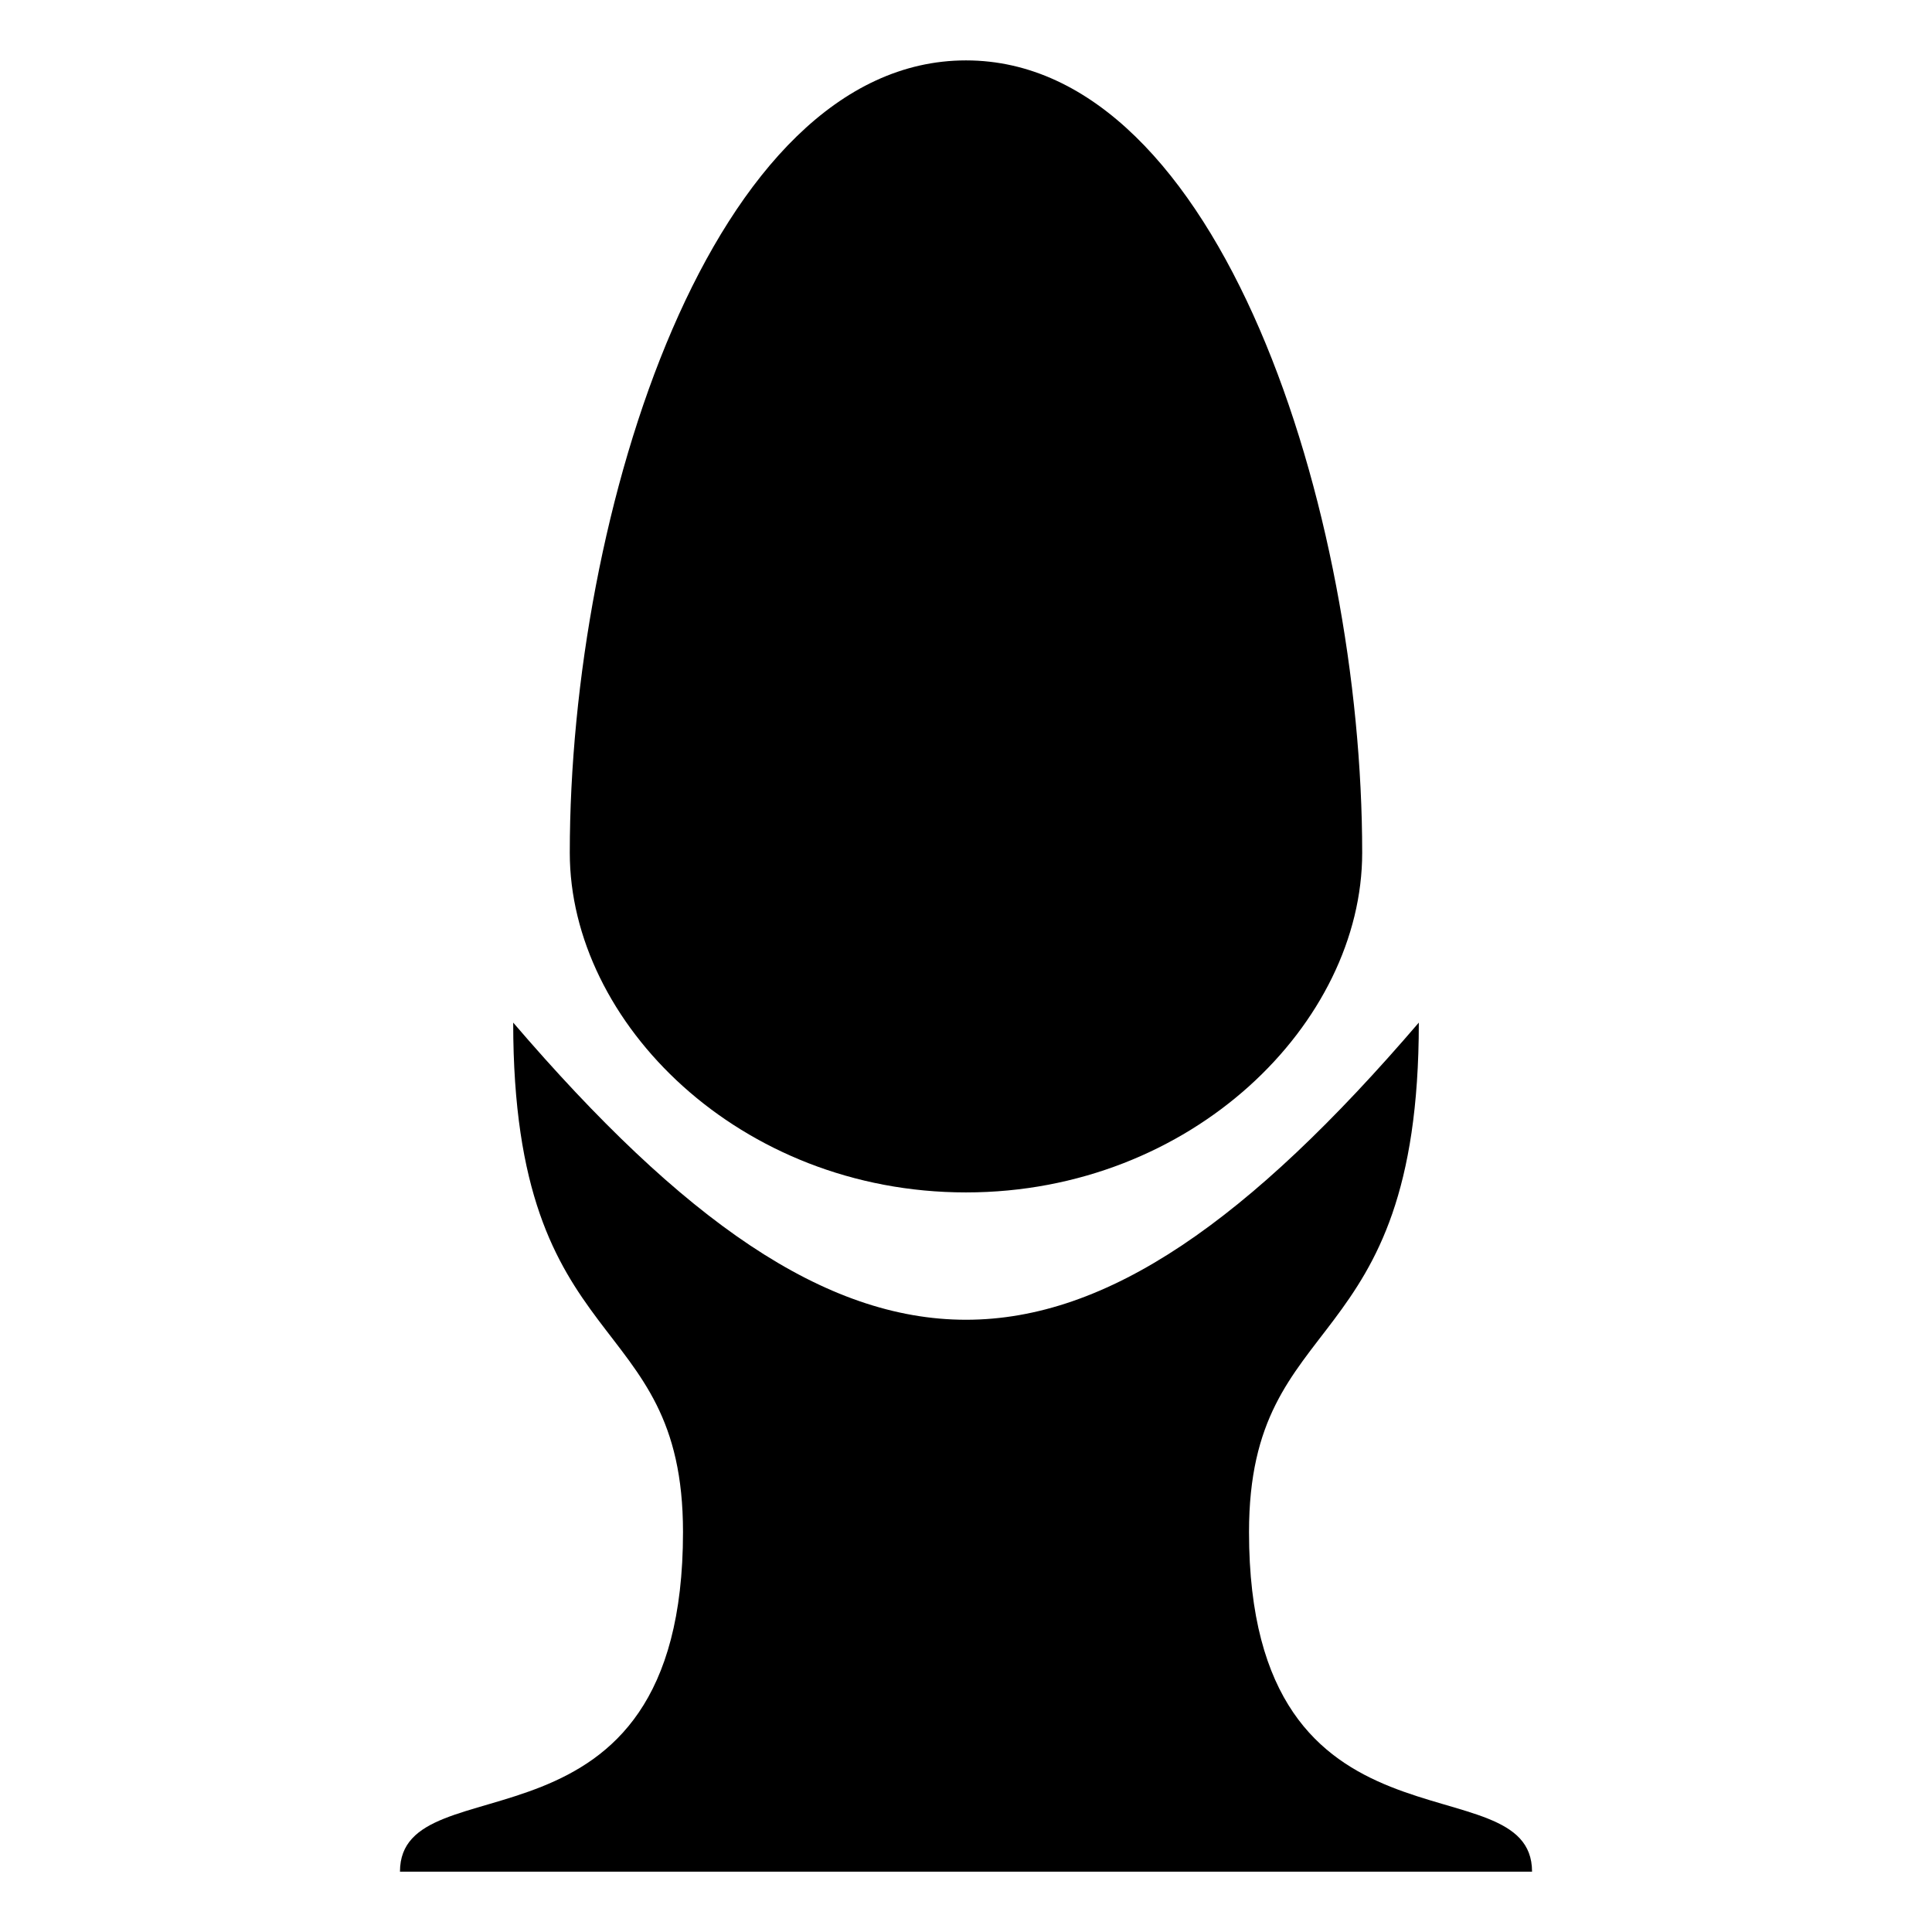 <svg xmlns="http://www.w3.org/2000/svg" xmlns:xlink="http://www.w3.org/1999/xlink" version="1.1" x="0px" y="0px" viewBox="0 0 612 612" enable-background="new 0 0 612 612" xml:space="preserve" fill="currentColor"><g transform="matrix(15 0 0 15 -7004 -6109.433)"><g><path d="M487.333,408.571c-5.379,0-8.367,9.563-8.367,16.734c0,3.586,3.586,7.172,8.367,7.172s8.367-3.586,8.367-7.172 C495.701,418.133,492.712,408.571,487.333,408.571z"/><path d="M477.771,428.891c7.172,8.367,11.953,8.367,19.125,0c0,7.172-3.586,5.977-3.586,10.758c0,7.172,5.977,4.781,5.977,7.172 H475.38c0-2.391,5.977,0,5.977-7.172C481.357,434.867,477.771,436.063,477.771,428.891z"/></g></g></svg>